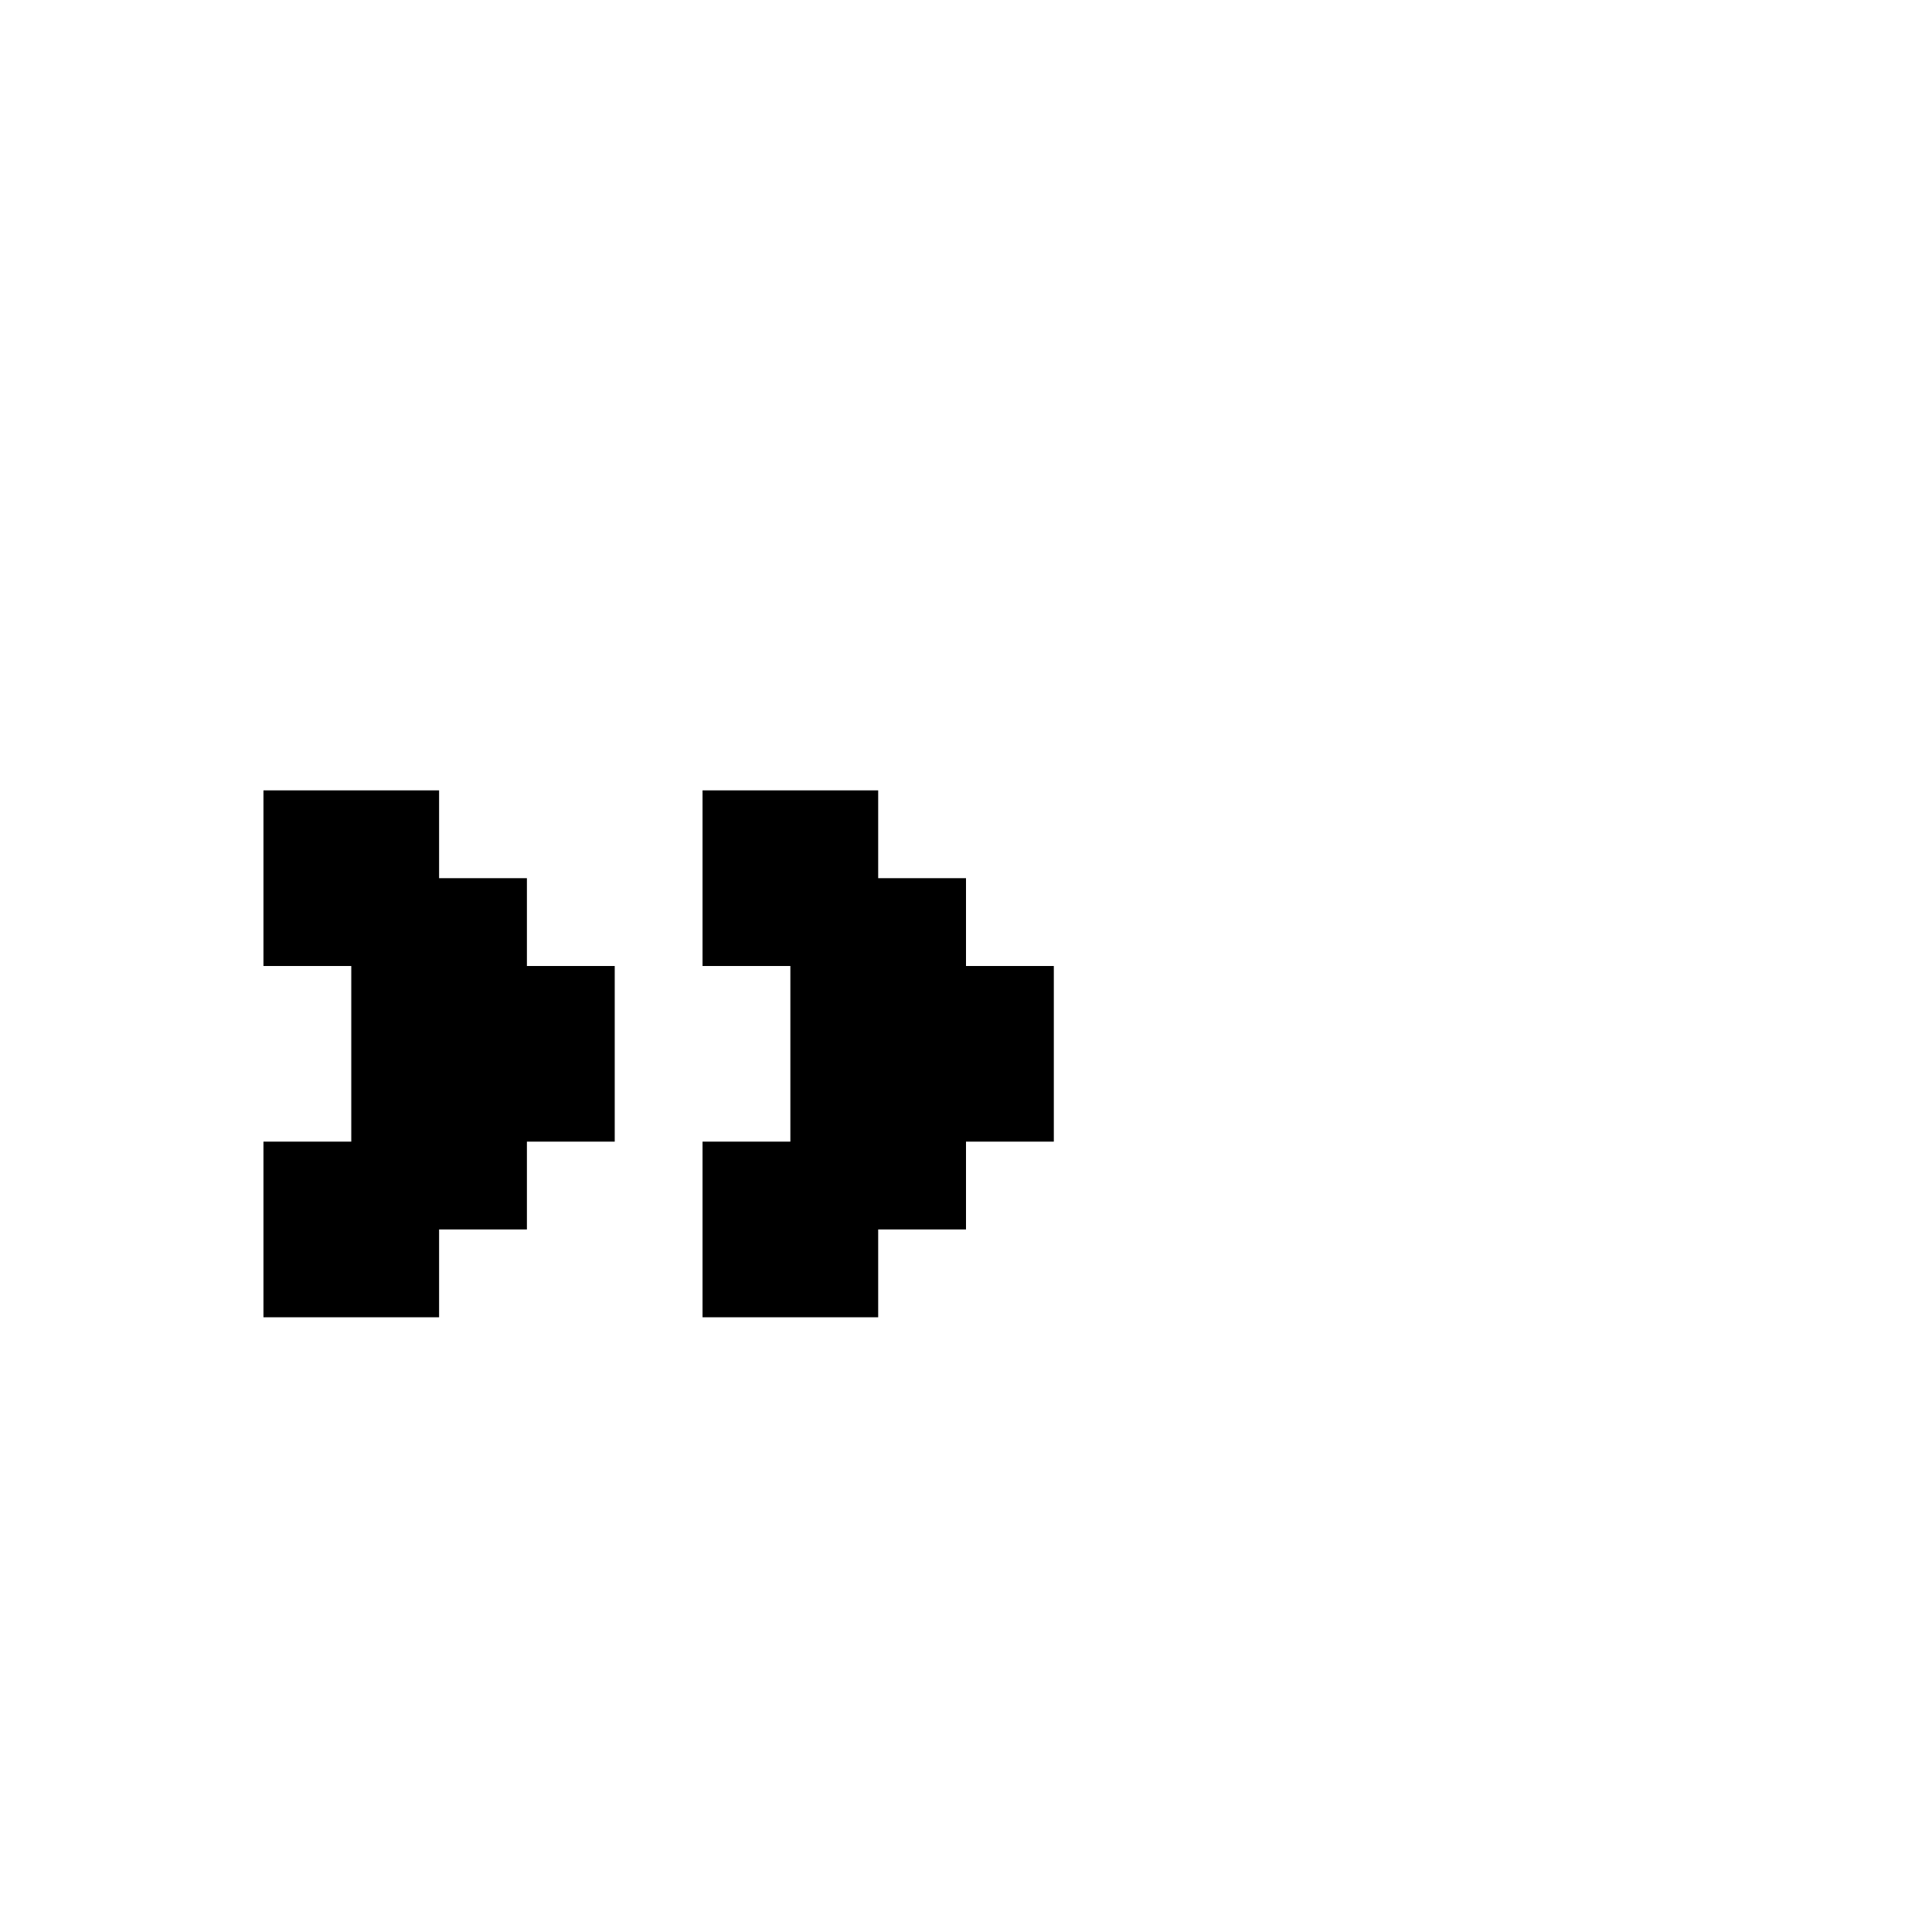 <svg xmlns="http://www.w3.org/2000/svg" id="junemono-double-chevron-right" viewBox="0 0 22 22"><path d="M8 9H10V10H11V11H12V13H11V14H10V15H8V13H9V11H8V9M7 11V13H6V14H5V15H3V13H4V11H3V9H5V10H6V11H7Z" /></svg>